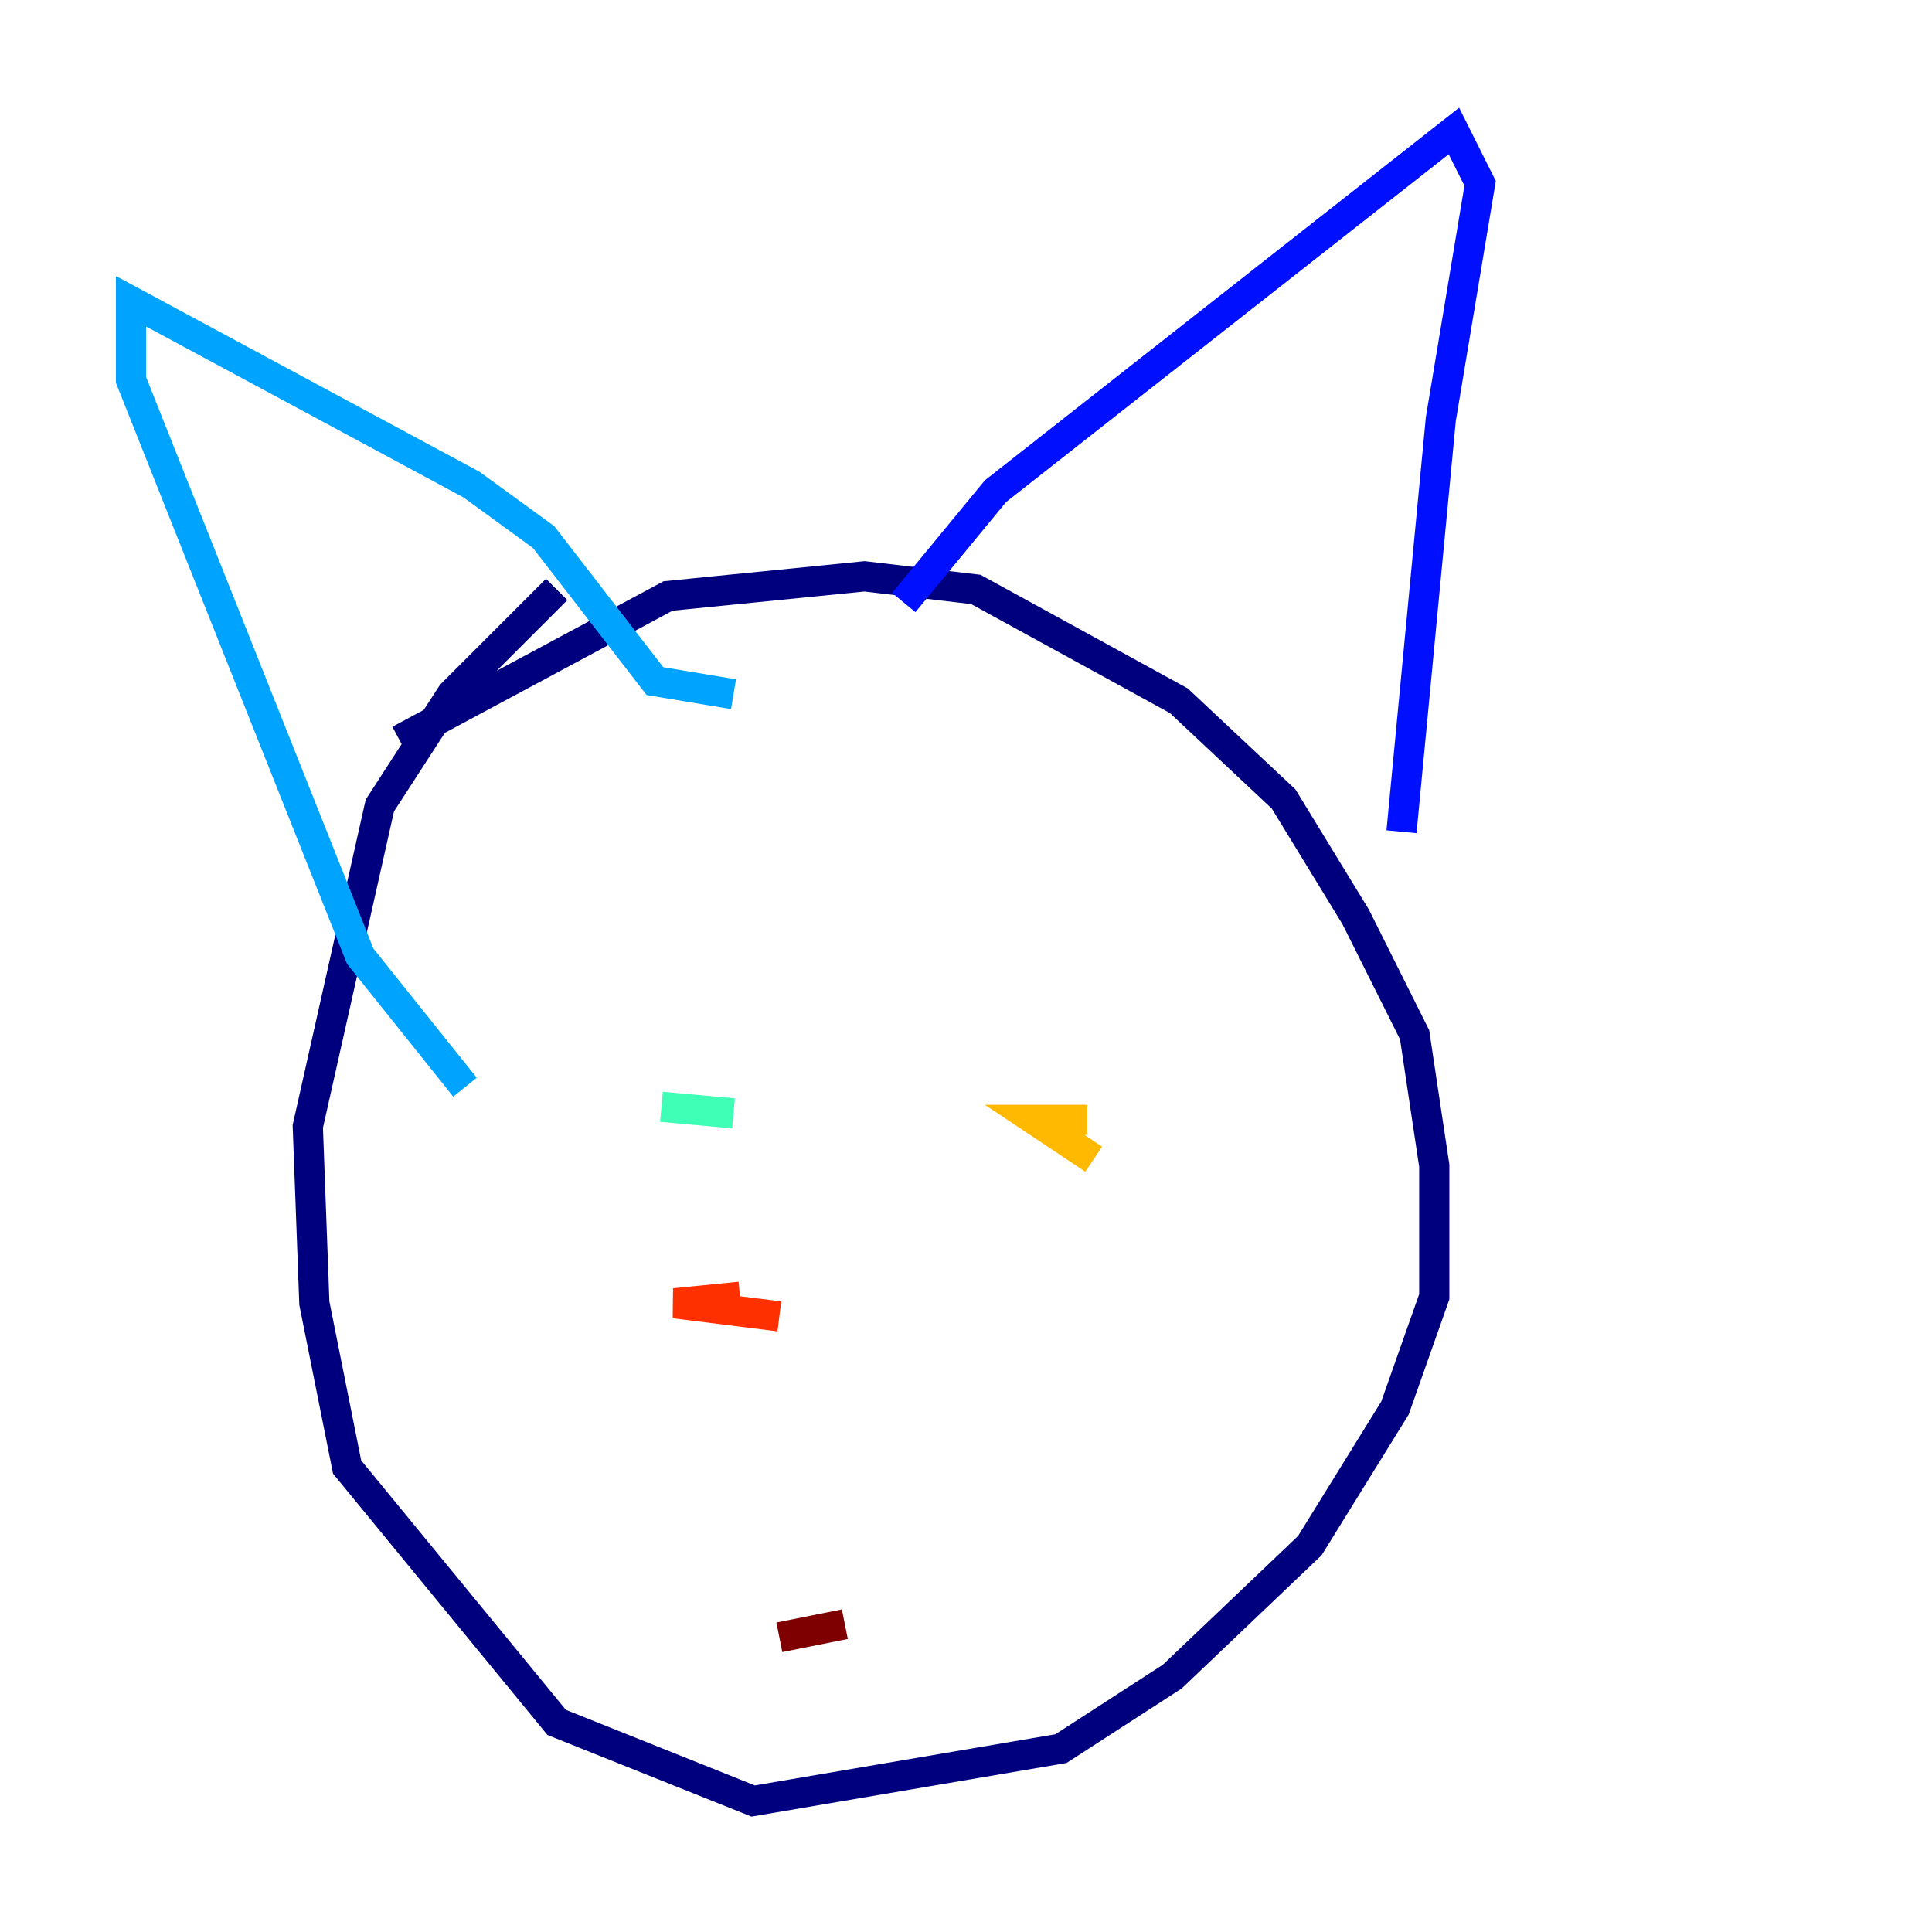 <?xml version="1.0" encoding="utf-8" ?>
<svg baseProfile="tiny" height="128" version="1.2" viewBox="0,0,128,128" width="128" xmlns="http://www.w3.org/2000/svg" xmlns:ev="http://www.w3.org/2001/xml-events" xmlns:xlink="http://www.w3.org/1999/xlink"><defs /><polyline fill="none" points="36.881,39.051 29.939,45.993 25.166,53.37 20.393,74.63 20.827,86.346 22.997,97.193 36.881,114.115 49.898,119.322 70.291,115.851 77.668,111.078 86.78,102.4 92.42,93.288 95.024,85.912 95.024,77.234 93.722,68.556 89.817,60.746 85.044,52.936 78.102,46.427 64.651,39.051 57.275,38.183 44.258,39.485 26.468,49.031" stroke="#00007f" stroke-width="2" /><polyline fill="none" points="59.878,39.919 65.953,32.542 96.325,8.678 98.061,12.149 95.458,27.77 92.854,55.105" stroke="#0010ff" stroke-width="2" /><polyline fill="none" points="48.597,45.993 43.39,45.125 36.014,35.58 31.241,32.108 8.678,19.959 8.678,25.166 23.864,63.349 30.807,72.027" stroke="#00a4ff" stroke-width="2" /><polyline fill="none" points="48.597,73.763 43.824,73.329" stroke="#3fffb7" stroke-width="2" /><polyline fill="none" points="71.593,77.234 71.593,77.234" stroke="#b7ff3f" stroke-width="2" /><polyline fill="none" points="72.027,74.197 68.556,74.197 72.461,76.8" stroke="#ffb900" stroke-width="2" /><polyline fill="none" points="49.031,85.912 44.691,86.346 51.634,87.214" stroke="#ff3000" stroke-width="2" /><polyline fill="none" points="51.634,108.475 55.973,107.607" stroke="#7f0000" stroke-width="2" /></svg>